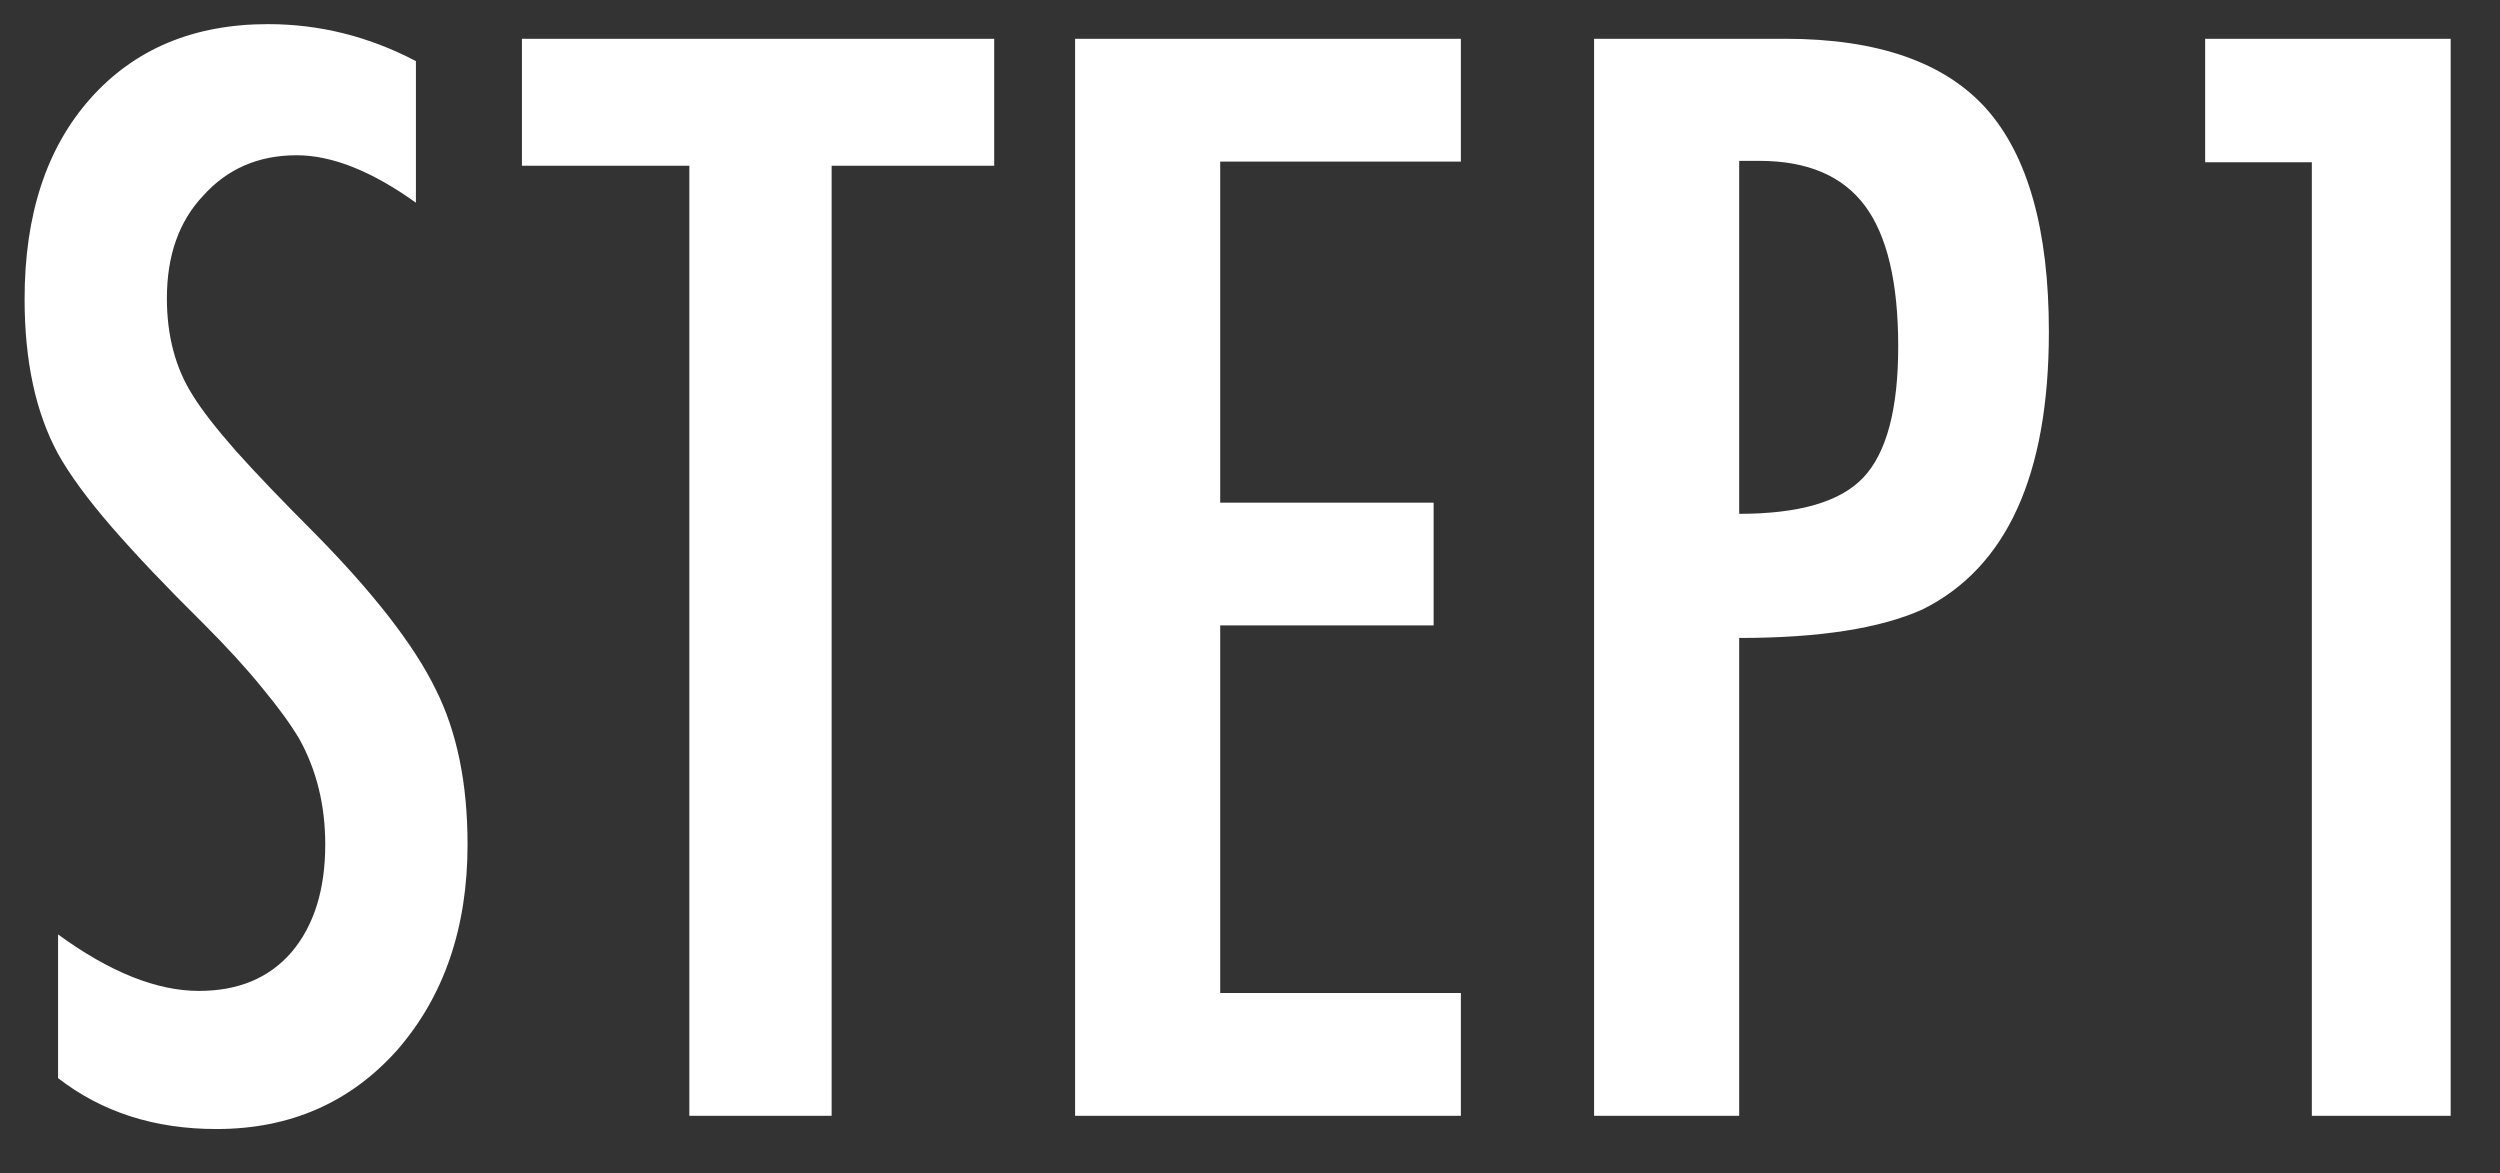 <svg width="49" height="23" viewBox="0 0 49 23" fill="none" xmlns="http://www.w3.org/2000/svg">
<rect x="0" y="0" width="49" height="23" fill="#333333" stroke="none"/>
<path d="M8.152 1.198V3.973C7.286 3.353 6.507 3.043 5.814 3.043C5.067 3.043 4.456 3.308 3.982 3.836C3.508 4.338 3.271 5.008 3.271 5.846C3.271 6.584 3.44 7.218 3.777 7.747C3.95 8.029 4.233 8.394 4.625 8.84C5.026 9.287 5.541 9.825 6.17 10.454C7.327 11.629 8.116 12.646 8.535 13.502C8.954 14.332 9.164 15.348 9.164 16.551C9.164 18.183 8.704 19.527 7.783 20.584C6.862 21.614 5.682 22.129 4.242 22.129C3.03 22.129 1.995 21.797 1.138 21.131V18.315C2.15 19.053 3.071 19.422 3.9 19.422C4.675 19.422 5.281 19.167 5.719 18.657C6.156 18.137 6.375 17.435 6.375 16.551C6.375 15.786 6.206 15.098 5.869 14.487C5.696 14.195 5.454 13.863 5.144 13.489C4.834 13.106 4.447 12.682 3.982 12.217C3.262 11.506 2.665 10.877 2.191 10.331C1.717 9.784 1.366 9.305 1.138 8.895C0.701 8.093 0.482 7.081 0.482 5.86C0.482 4.21 0.911 2.902 1.767 1.936C2.633 0.961 3.795 0.473 5.254 0.473C6.265 0.473 7.232 0.715 8.152 1.198ZM10.23 0.76H19.486V3.249H16.3V21.87H13.511V3.249H10.23V0.76ZM21.072 0.76H28.633V3.167H23.916V9.852H28.099V12.258H23.916V19.463H28.633V21.87H21.072V0.76ZM31.244 0.76H34.99C36.795 0.76 38.107 1.216 38.928 2.127C39.748 3.048 40.158 4.506 40.158 6.502C40.158 9.31 39.333 11.123 37.683 11.944C36.854 12.318 35.655 12.504 34.088 12.504V21.87H31.244V0.76ZM34.088 10.071C35.263 10.071 36.075 9.834 36.521 9.36C36.977 8.877 37.205 8.02 37.205 6.79C37.205 5.532 36.986 4.611 36.549 4.028C36.111 3.445 35.423 3.153 34.484 3.153H34.088V10.071ZM43.221 0.76H48.033V21.87H45.312V3.18H43.221V0.76Z" fill="white"/>
</svg>
